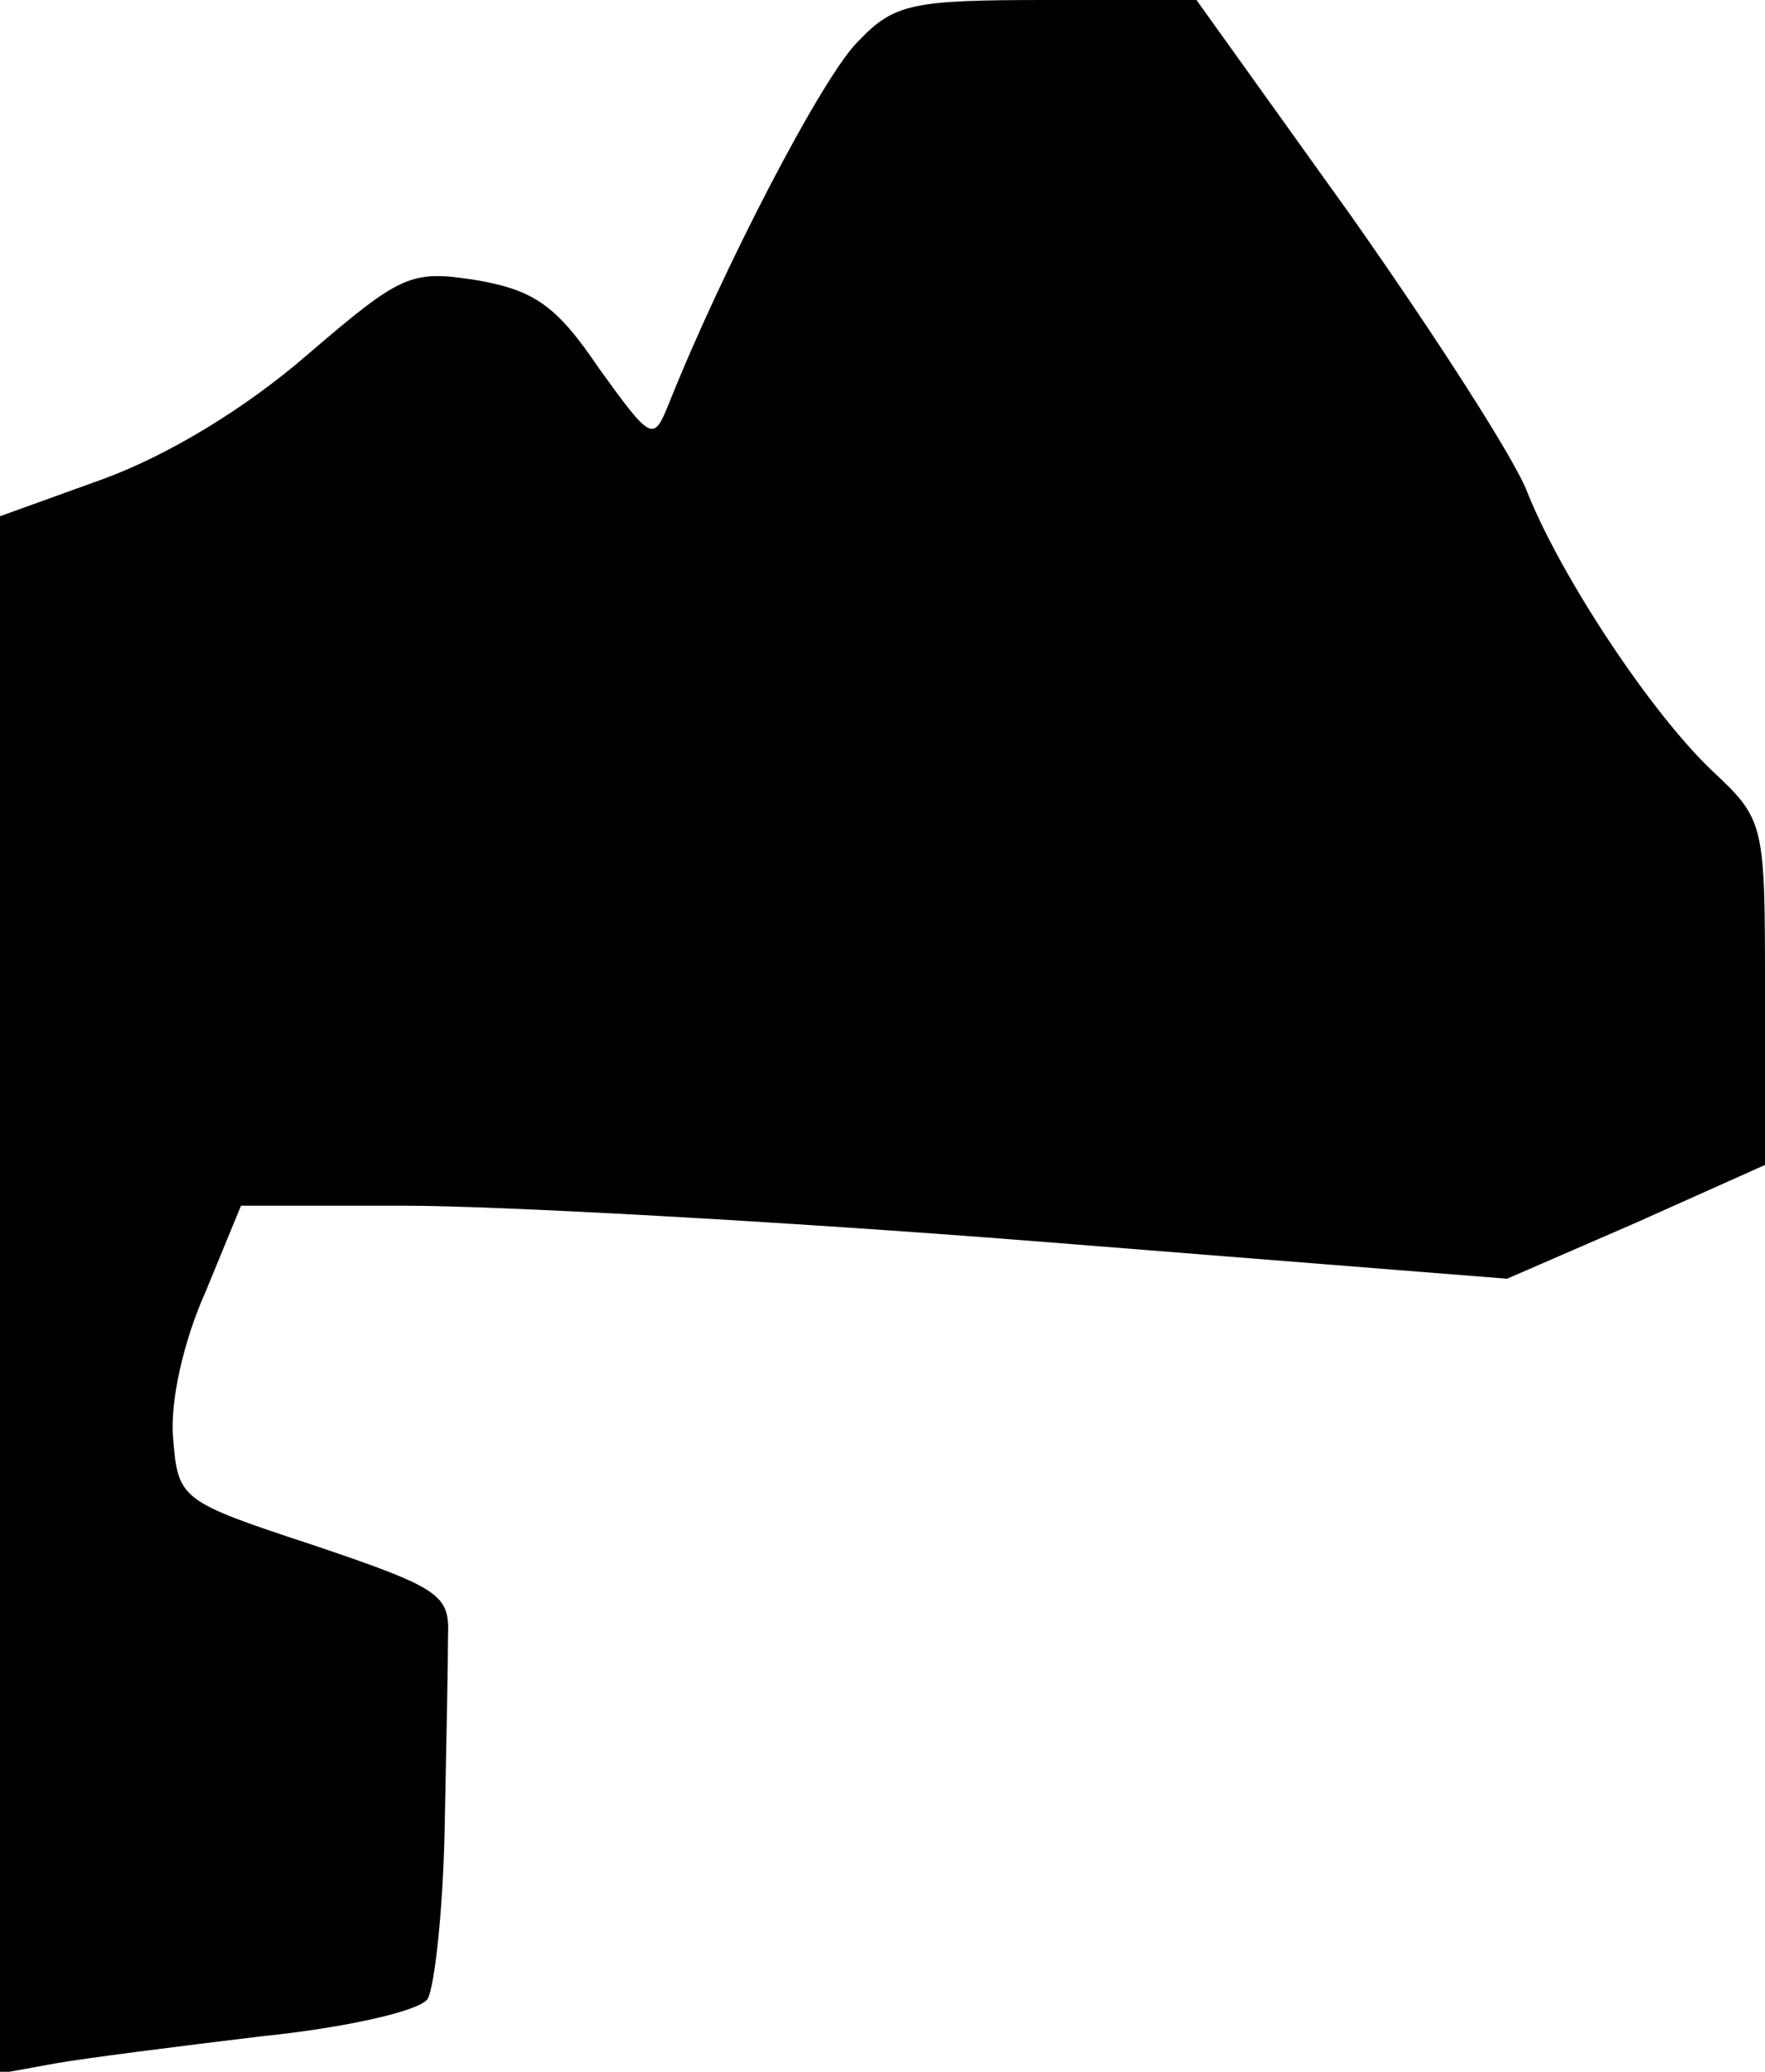 <?xml version="1.0" standalone="no"?>
<!DOCTYPE svg PUBLIC "-//W3C//DTD SVG 20010904//EN"
 "http://www.w3.org/TR/2001/REC-SVG-20010904/DTD/svg10.dtd">
<svg version="1.0" xmlns="http://www.w3.org/2000/svg"
 width="104pt" height="122pt" viewBox="0 0 104 122"
 preserveAspectRatio="xMidYMid meet">
<g transform="translate(0,122) scale(0.1,-0.1)"
fill="#000000" stroke="none">
<path fill="#000000" stroke="none" d="M506 1196 c-21 -20 -81 -136 -112 -214
-9 -22 -10 -22 -41 21 -25 37 -38 46 -72 52 -39 6 -44 4 -100 -44 -37 -32 -82
-59 -120 -73 l-61 -22 0 -458 0 -459 33 6 c17 3 72 10 122 16 49 5 93 15 97
22 4 7 9 51 10 100 1 48 2 99 2 114 1 24 -5 28 -79 53 -79 26 -80 27 -83 63
-2 21 6 57 19 86 l21 51 97 0 c53 0 220 -9 372 -21 l277 -22 76 33 76 34 0
101 c0 100 0 102 -31 131 -36 34 -89 114 -109 164 -7 19 -54 92 -104 163 l-91
127 -88 0 c-79 0 -90 -2 -111 -24z"/>
</g>
</svg>
